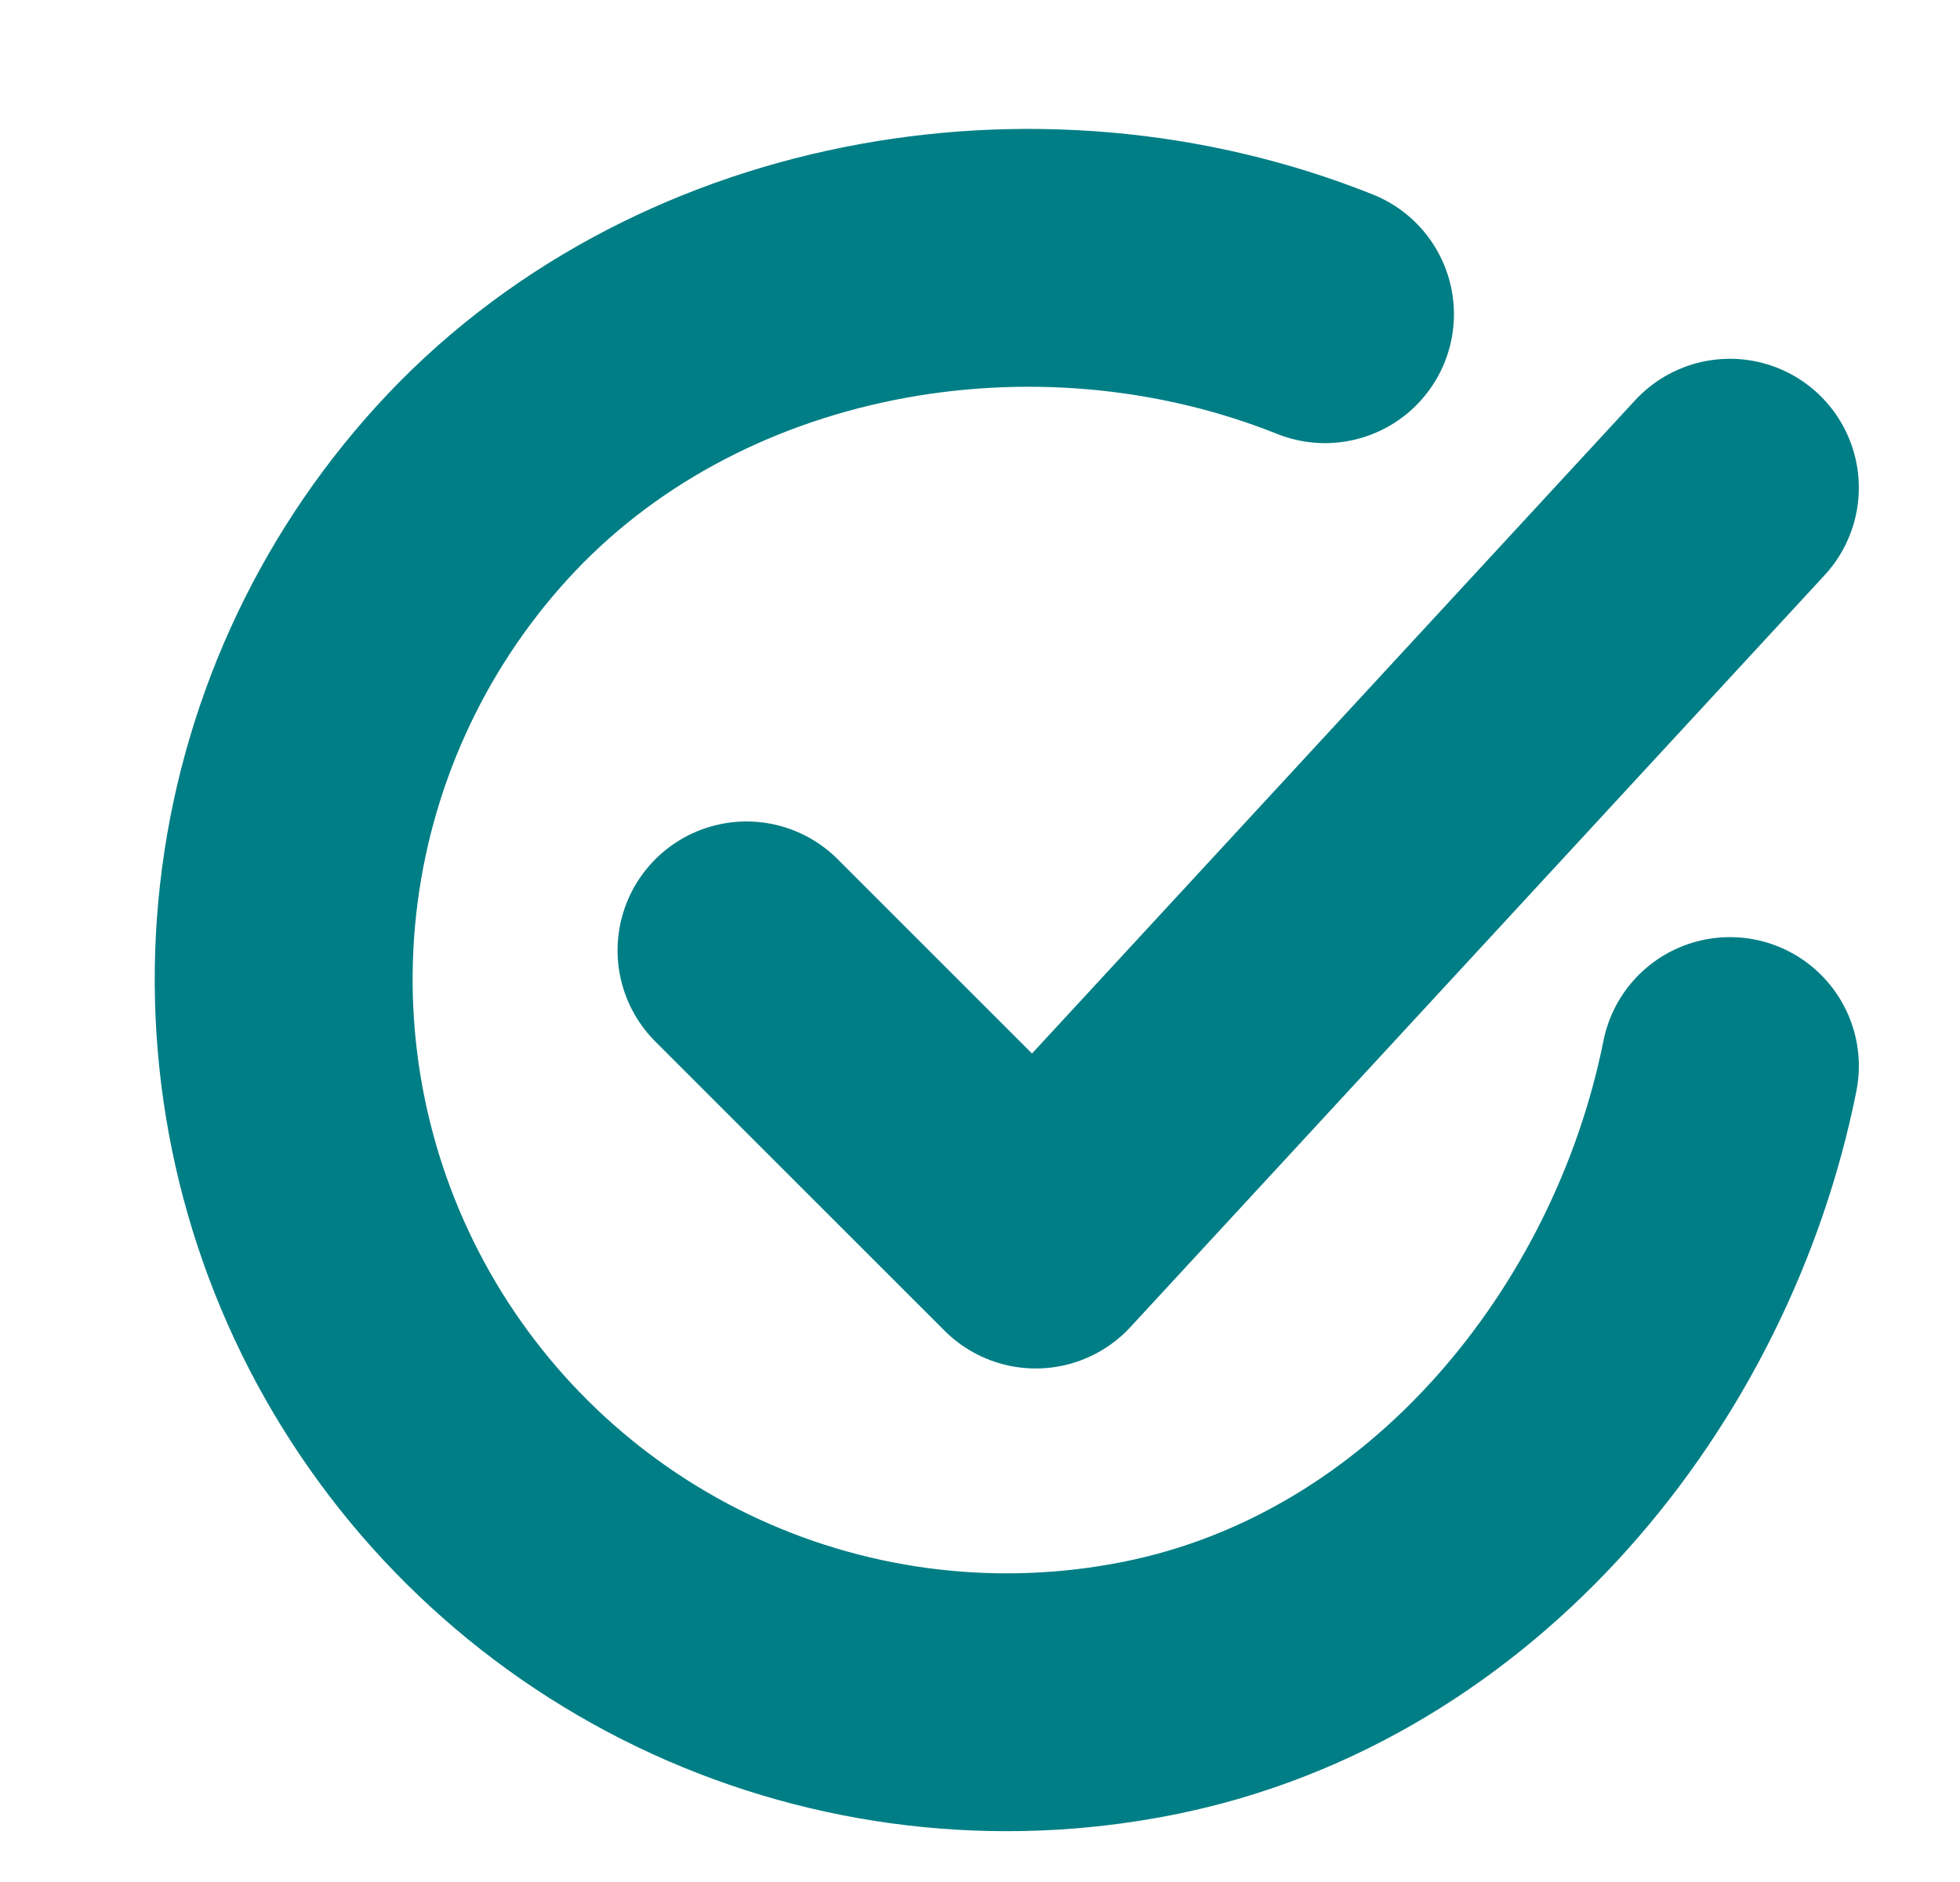 <svg width="76" height="73" viewBox="0 0 76 73" fill="none" xmlns="http://www.w3.org/2000/svg">
<path d="M67.078 41.345C64.835 52.56 56.379 63.12 44.514 65.48C38.727 66.632 32.724 65.93 27.359 63.472C21.995 61.014 17.543 56.927 14.636 51.791C11.73 46.656 10.518 40.735 11.173 34.87C11.828 29.006 14.316 23.498 18.284 19.131C26.422 10.168 40.162 7.7 51.377 12.186" stroke="#007E85" stroke-width="10" stroke-linecap="round" stroke-linejoin="round"/>
<path d="M28.946 36.859L40.161 48.074L67.077 18.915" stroke="#007E85" stroke-width="10" stroke-linecap="round" stroke-linejoin="round"/>
</svg>
